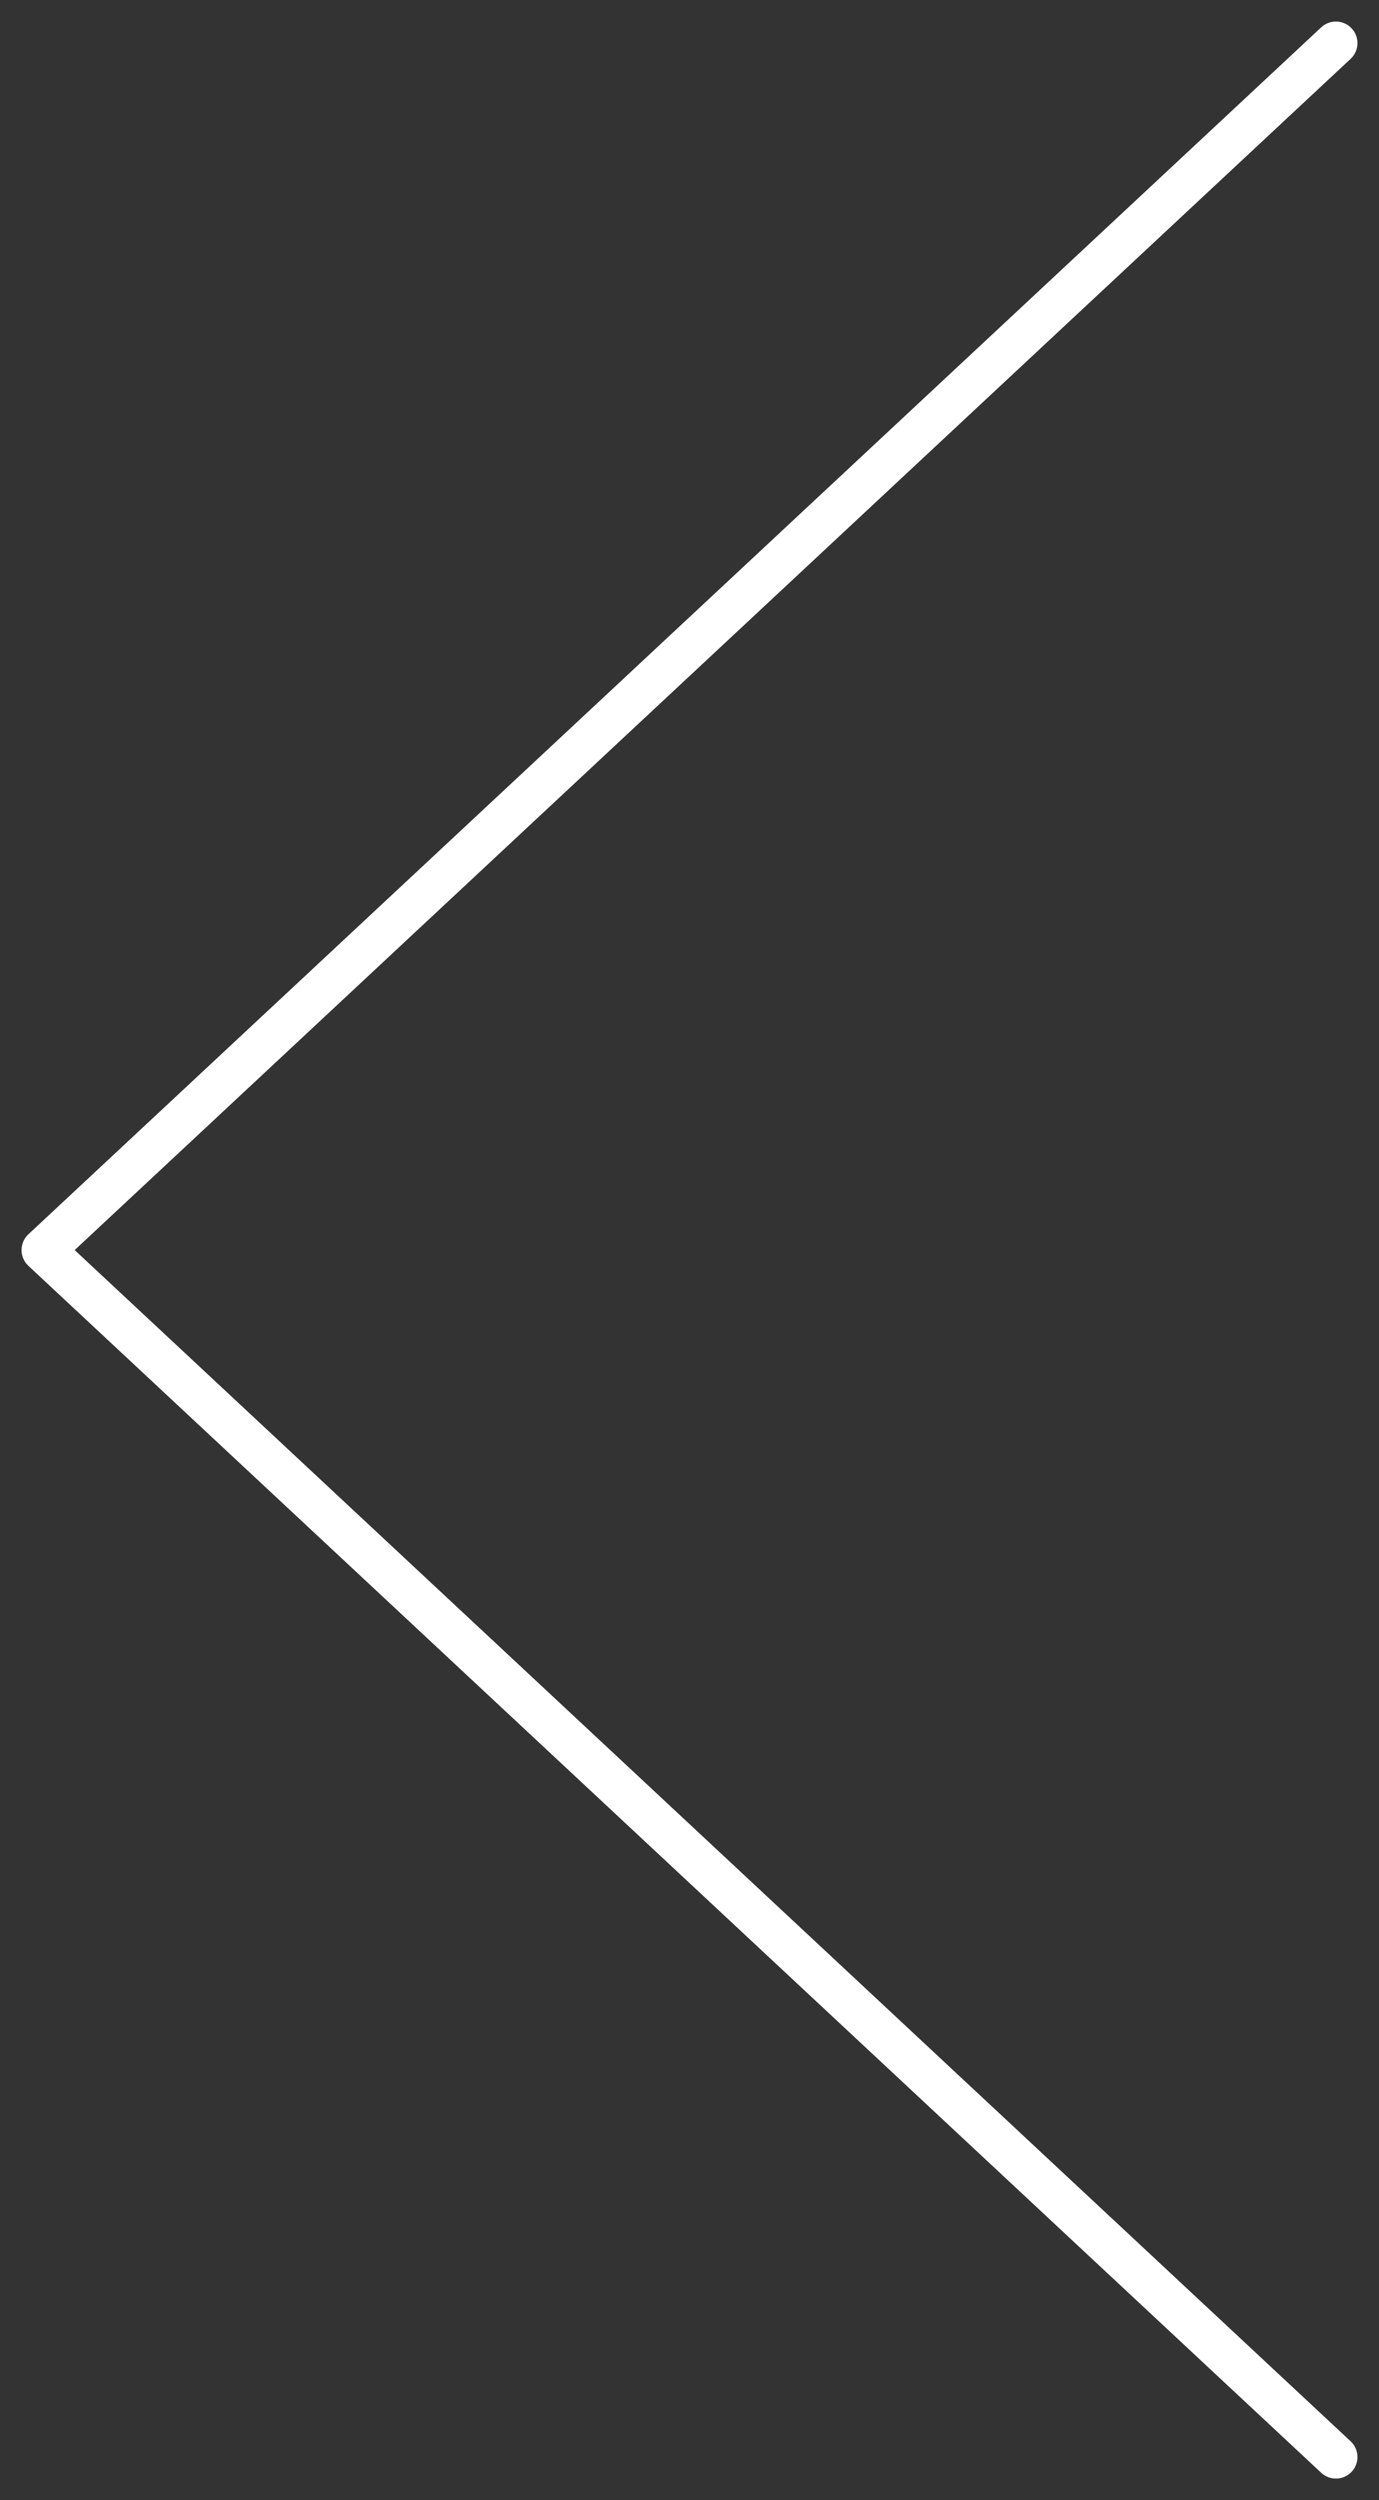 <svg width="32" height="58" viewBox="0 0 32 58" fill="none" xmlns="http://www.w3.org/2000/svg">
<rect x="0" y="0" width="32" height="58" fill="#333333" stroke="none"/>
<path d="M31 57L1 29L31 1" stroke="white" stroke-linecap="round" stroke-linejoin="round"/>
</svg>
